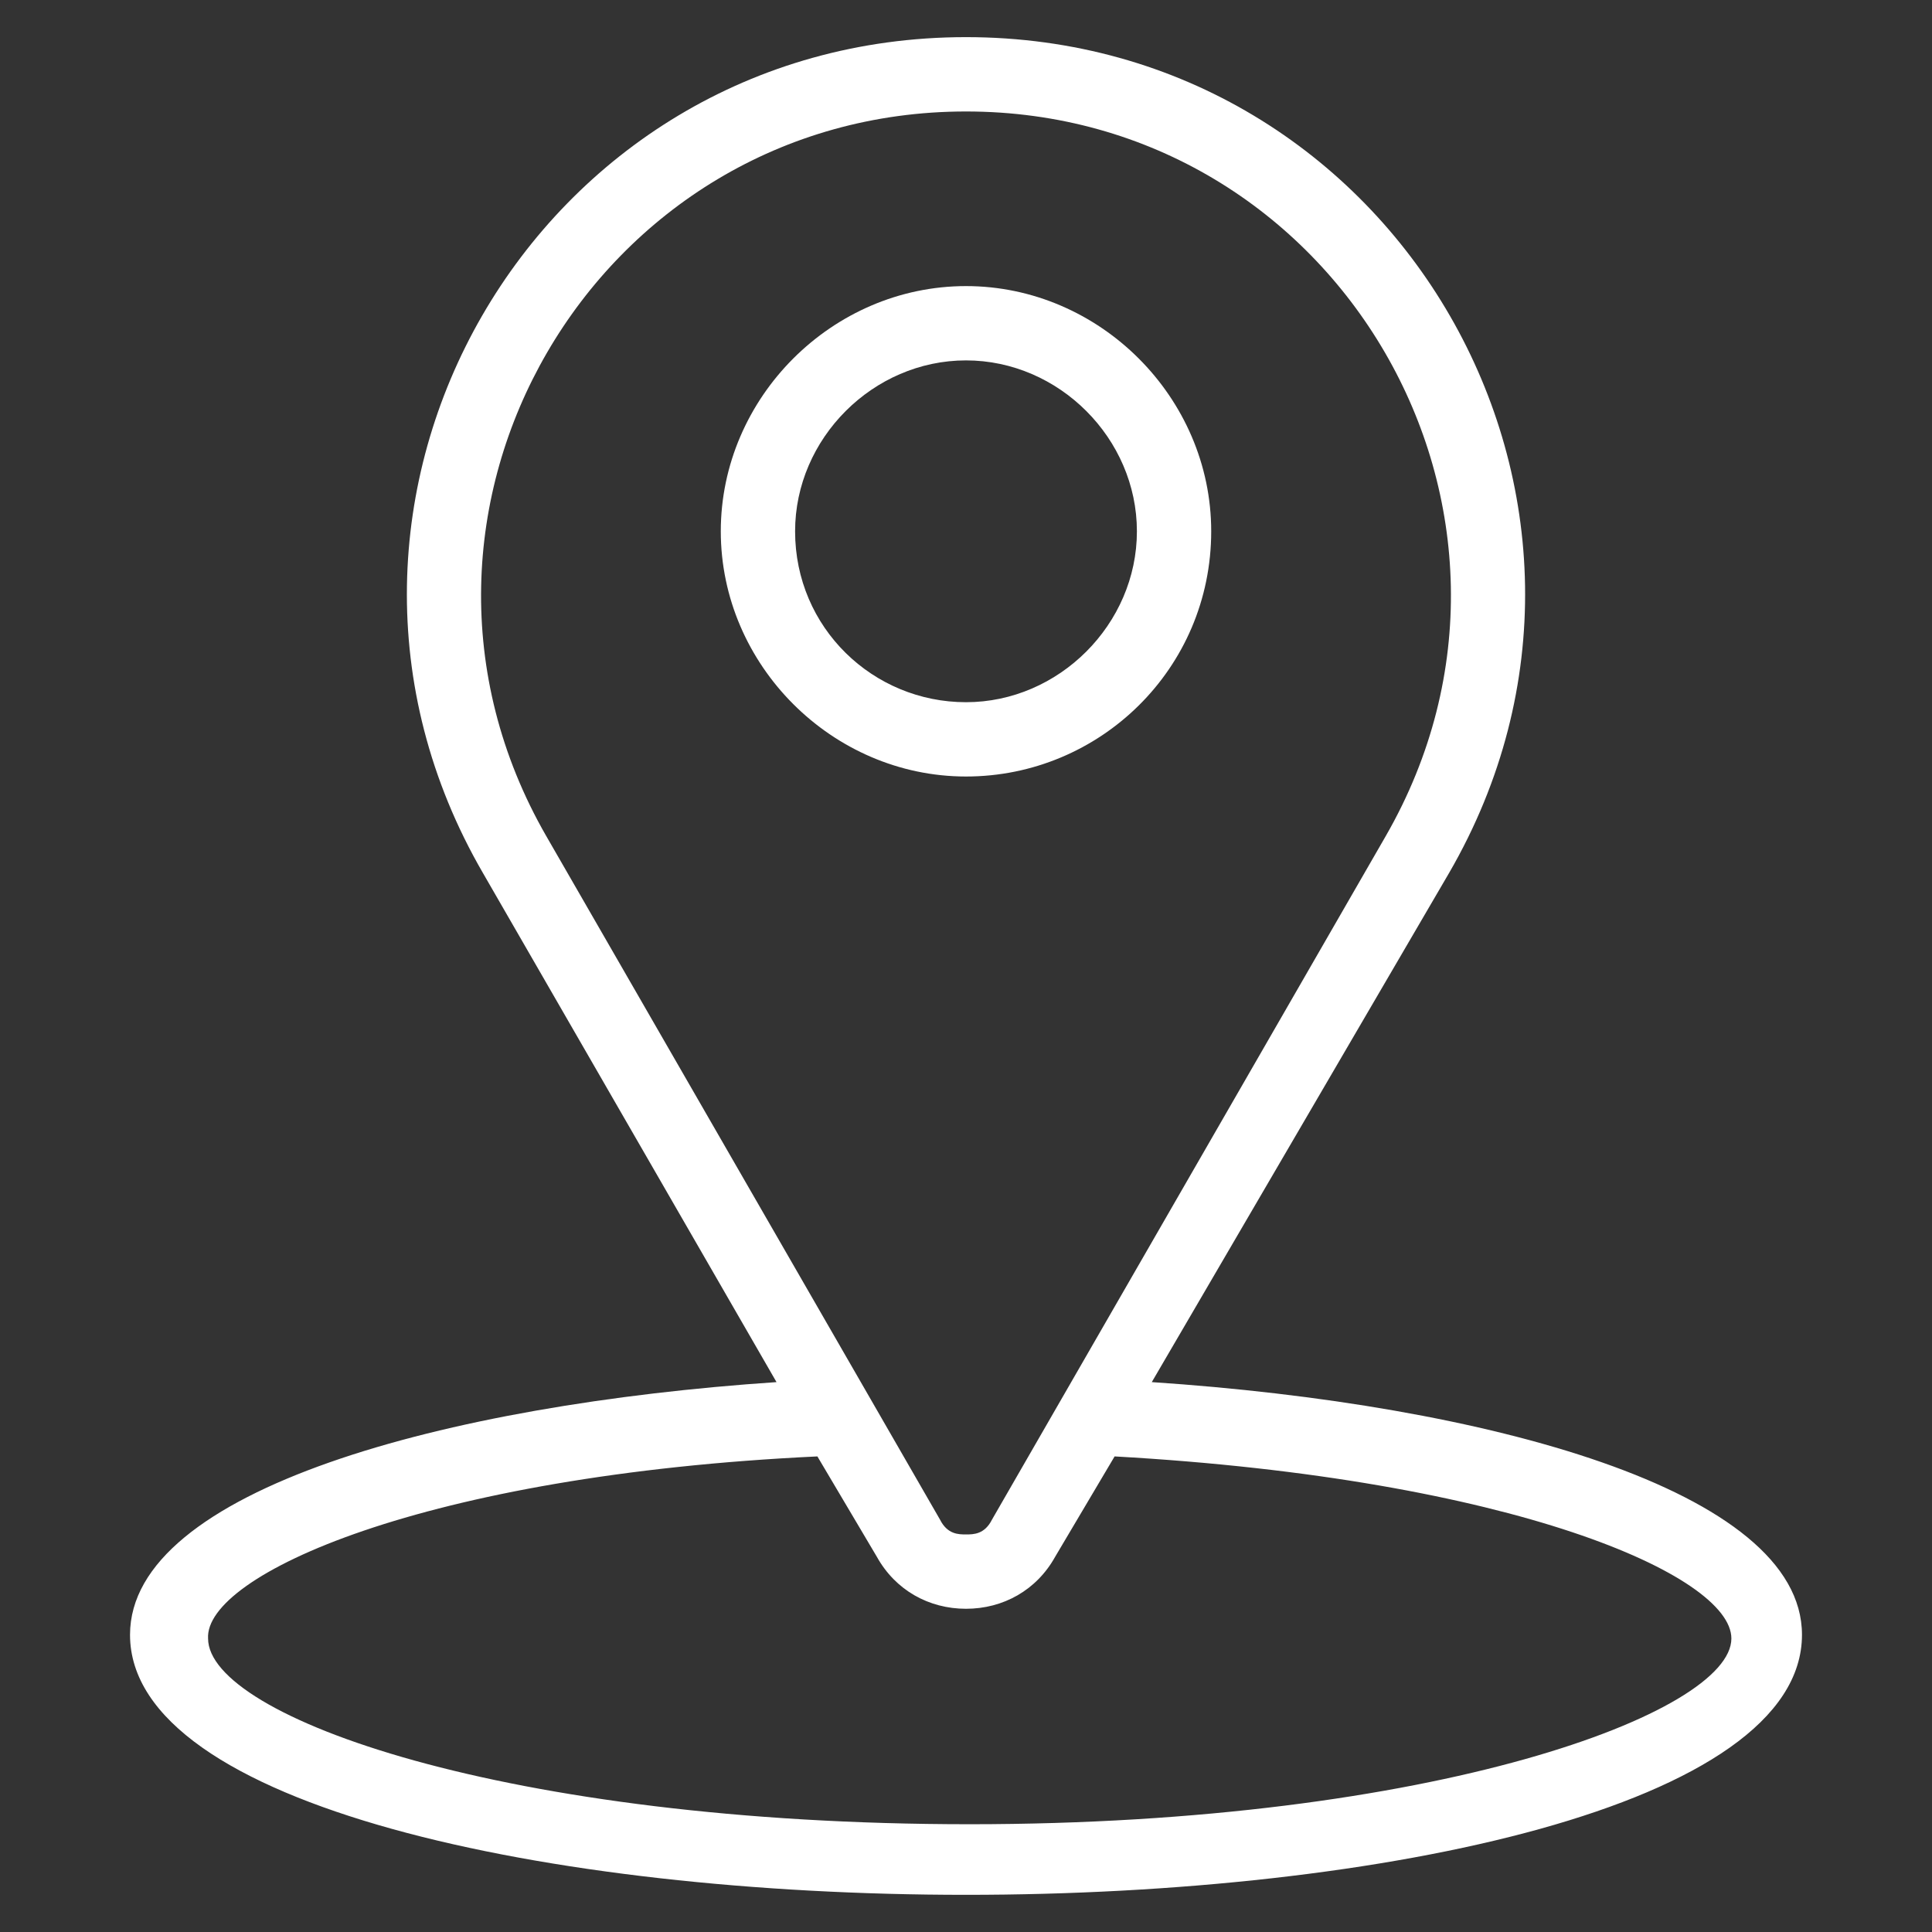 <svg width="50" height="50" viewBox="0 0 50 50" fill="none" xmlns="http://www.w3.org/2000/svg">
<rect x="0" y="0" width="50" height="50" fill="#333333" stroke="none"/>
<path d="M31.346 13.75C31.346 10.288 28.462 7.404 25 7.404C21.538 7.404 18.654 10.288 18.654 13.75C18.654 17.212 21.538 20.096 25 20.096C28.462 20.096 31.346 17.308 31.346 13.75ZM20.577 13.75C20.577 11.346 22.596 9.327 25 9.327C27.404 9.327 29.423 11.346 29.423 13.75C29.423 16.154 27.404 18.173 25 18.173C22.596 18.173 20.577 16.25 20.577 13.75Z" fill="white"/>
<path d="M3.365 42.308C3.365 46.731 14.231 49.038 25 49.038C35.769 49.038 46.635 46.731 46.635 42.308C46.635 38.558 38.462 36.346 29.808 35.769L37.5 22.596C43.077 12.981 36.154 0.961 25 0.961C13.846 0.961 6.923 12.981 12.5 22.596L20.096 35.769C11.538 36.346 3.365 38.558 3.365 42.308ZM25 2.885C34.615 2.885 40.673 13.269 35.865 21.634L25.673 39.327C25.481 39.711 25.192 39.711 25 39.711C24.808 39.711 24.519 39.711 24.327 39.327L14.135 21.634C9.327 13.269 15.385 2.885 25 2.885ZM21.154 37.692L22.692 40.288C23.173 41.154 24.038 41.635 25 41.635C25.962 41.635 26.827 41.154 27.308 40.288L28.846 37.692C39.135 38.269 44.808 40.769 44.808 42.404C44.808 44.327 37.115 47.211 25.096 47.211C13.077 47.211 5.385 44.423 5.385 42.404C5.288 40.769 10.961 38.173 21.154 37.692Z" fill="white"/>
</svg>
